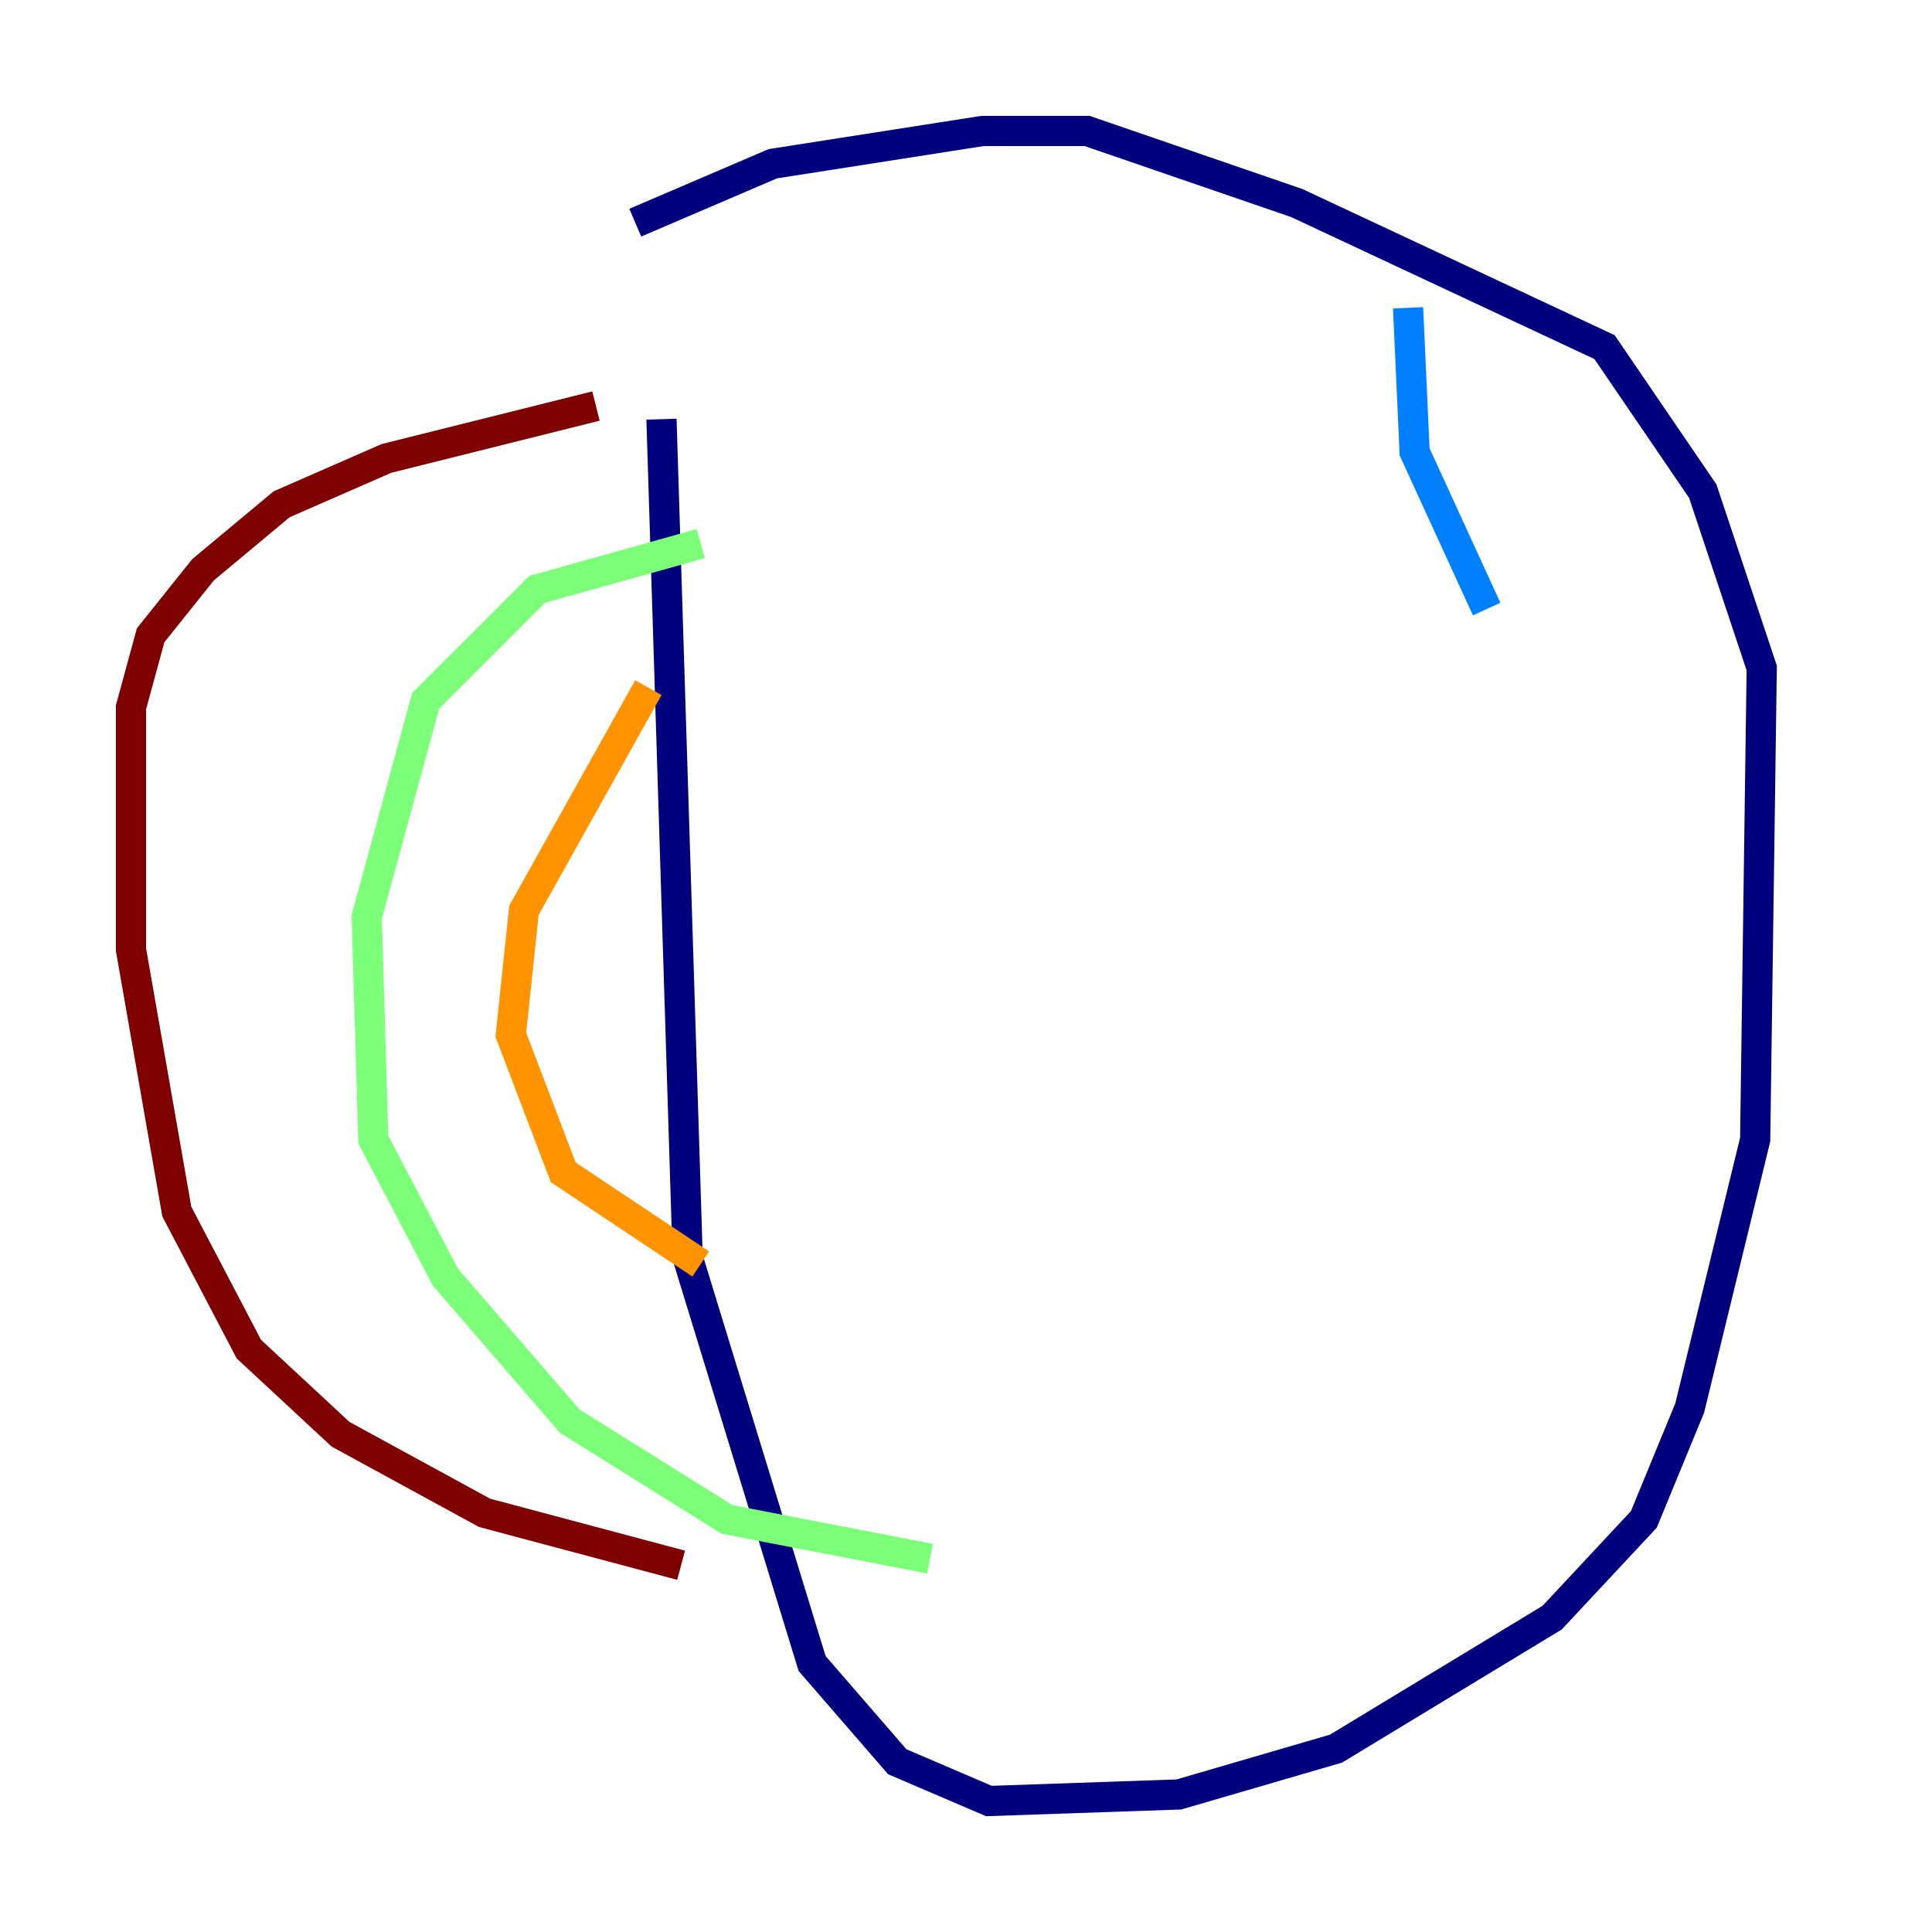 <?xml version="1.0" encoding="utf-8" ?>
<svg baseProfile="tiny" height="128" version="1.2" viewBox="0,0,128,128" width="128" xmlns="http://www.w3.org/2000/svg" xmlns:ev="http://www.w3.org/2001/xml-events" xmlns:xlink="http://www.w3.org/1999/xlink"><defs /><polyline fill="none" points="43.824,27.77 45.559,83.308 53.803,110.21 59.444,116.719 65.519,119.322 78.102,118.888 88.515,115.851 102.834,107.173 108.909,100.664 111.946,93.288 116.285,75.498 116.719,44.258 112.814,32.542 106.305,22.997 85.912,13.451 72.027,8.678 65.085,8.678 51.2,10.848 42.088,14.752" stroke="#00007f" stroke-width="2" /><polyline fill="none" points="93.288,20.393 93.722,29.939 98.495,40.352" stroke="#0080ff" stroke-width="2" /><polyline fill="none" points="46.427,36.014 35.58,39.051 28.203,46.427 24.298,60.746 24.732,75.498 29.505,84.61 37.749,94.156 48.163,100.664 61.614,103.268" stroke="#7cff79" stroke-width="2" /><polyline fill="none" points="42.956,45.559 34.712,60.312 33.844,68.556 37.315,77.668 46.427,83.742" stroke="#ff9400" stroke-width="2" /><polyline fill="none" points="39.485,26.902 25.6,30.373 18.658,33.41 13.451,37.749 9.98,42.088 8.678,46.861 8.678,62.915 11.715,80.271 16.488,89.383 22.563,95.024 32.108,100.231 45.125,103.702" stroke="#7f0000" stroke-width="2" /></svg>
